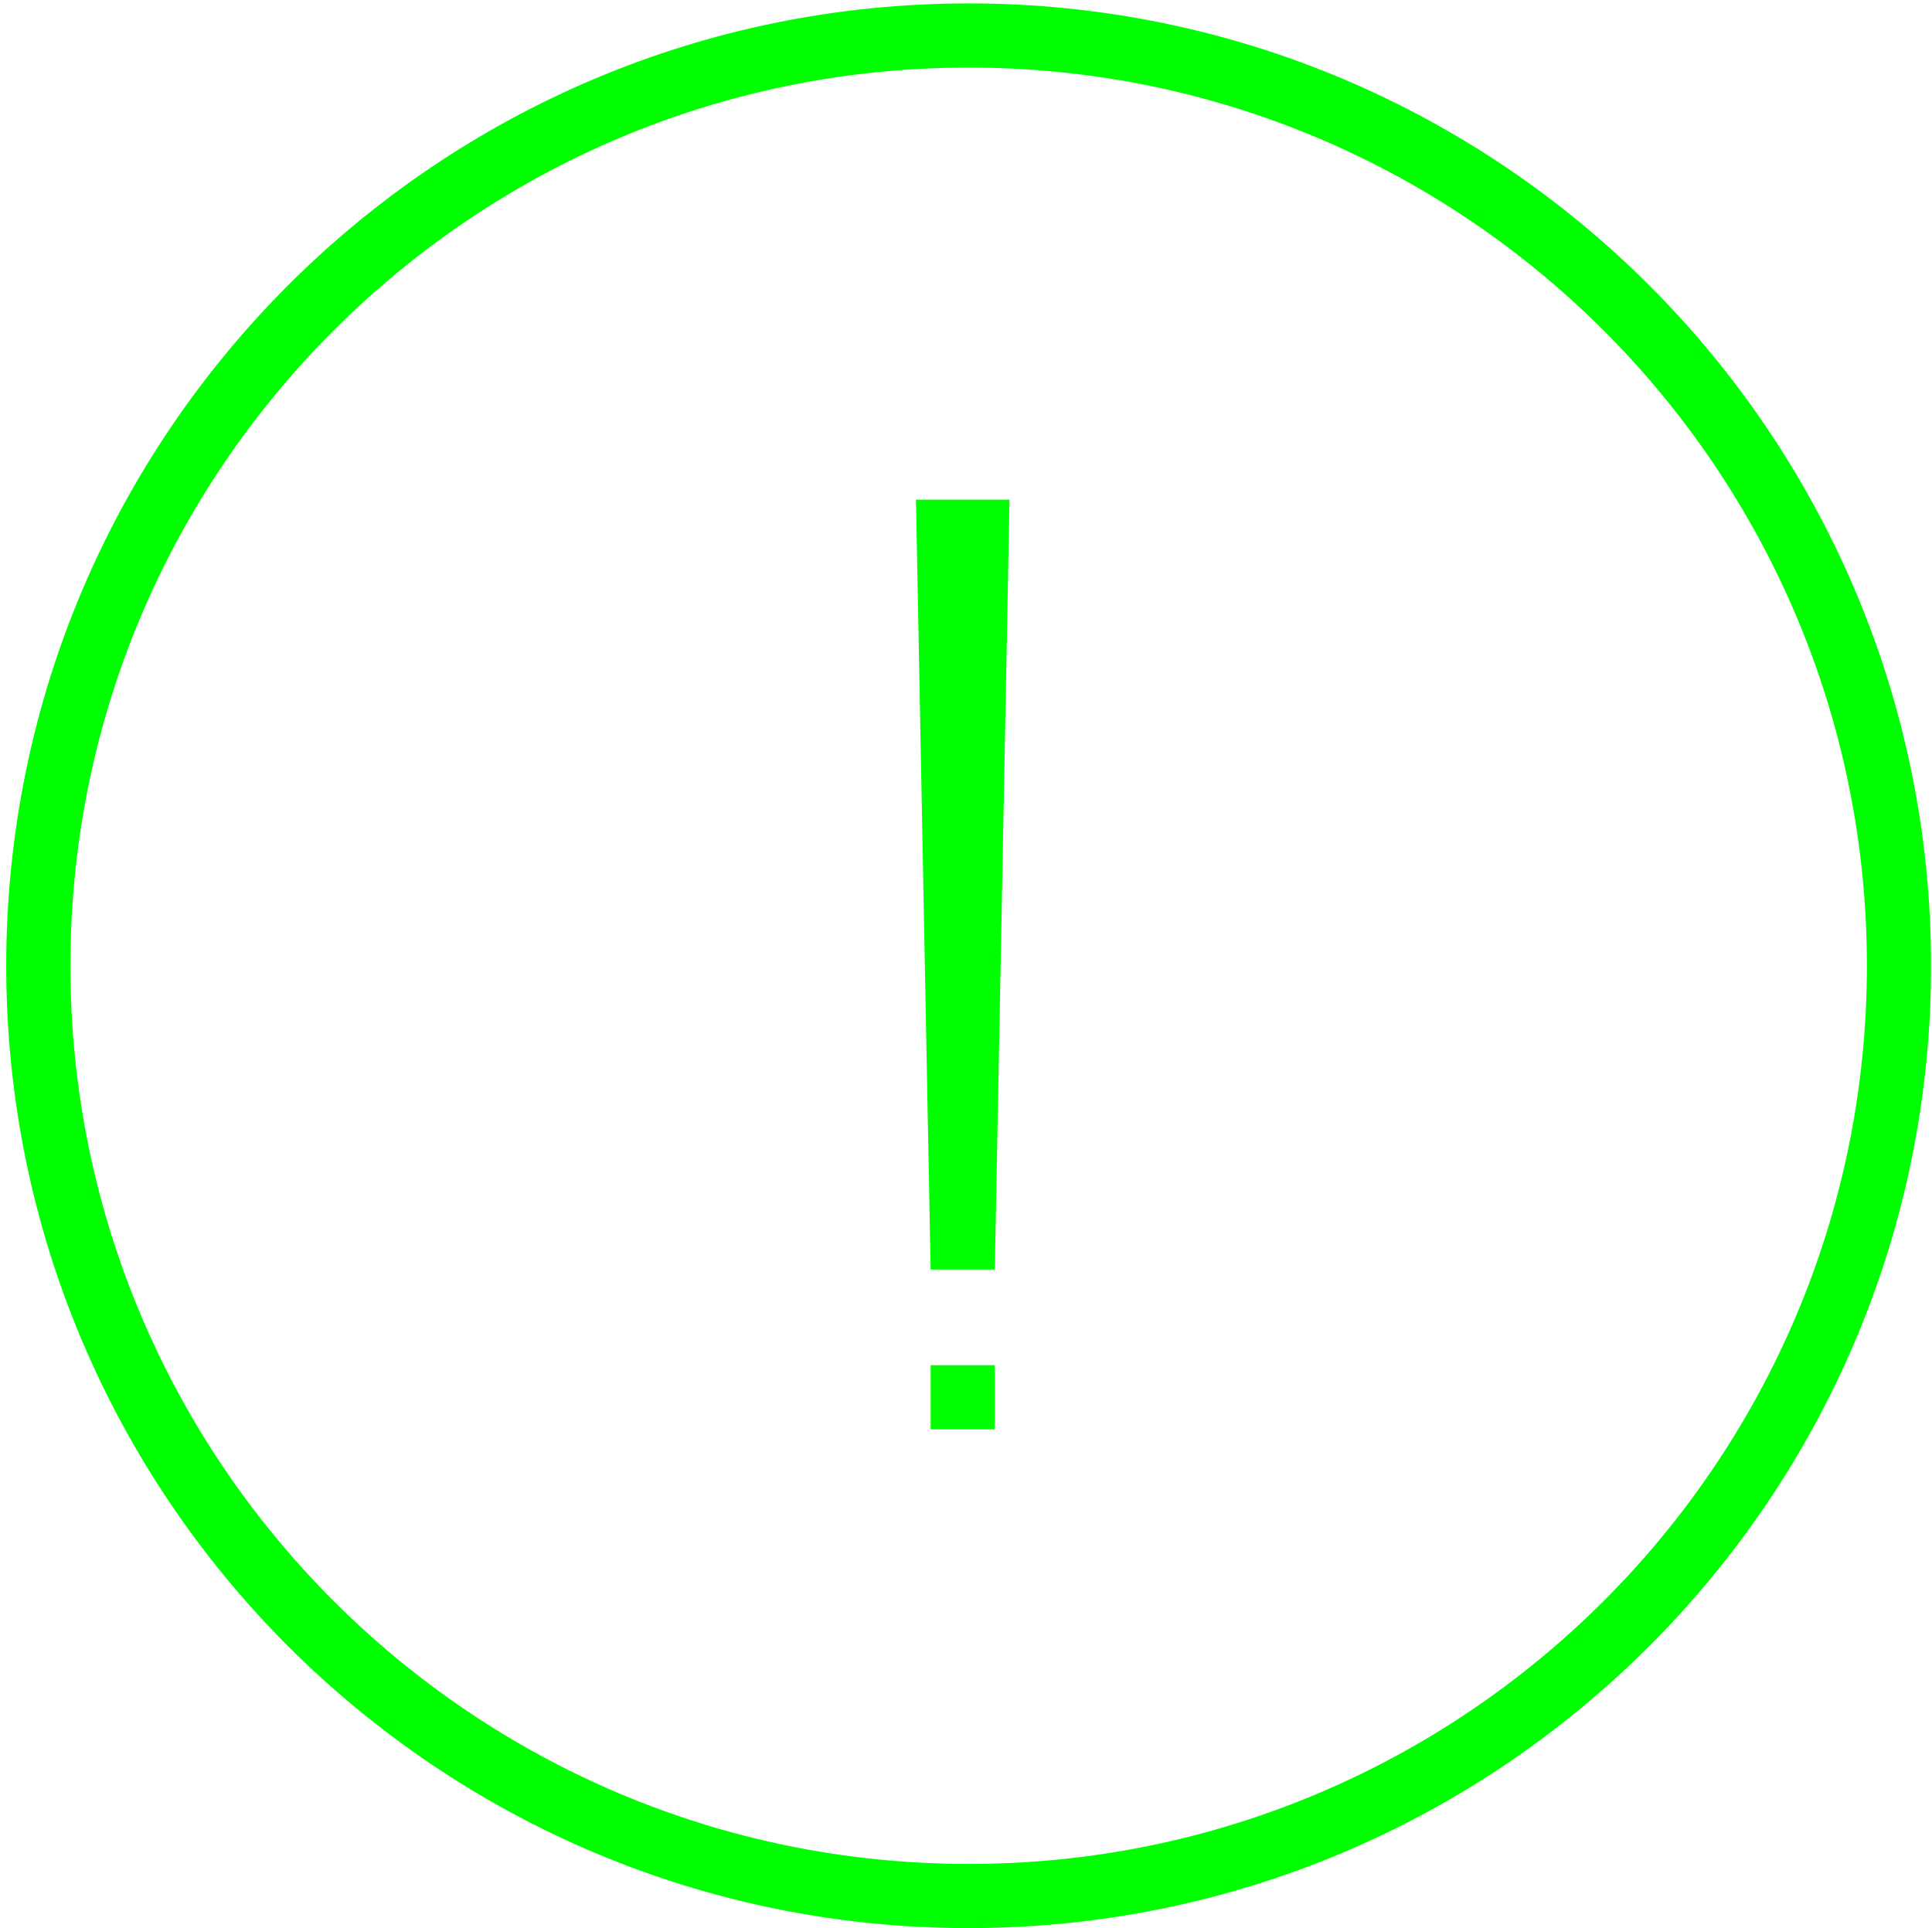 <?xml version="1.0" standalone="no"?><!DOCTYPE svg PUBLIC "-//W3C//DTD SVG 1.1//EN" "http://www.w3.org/Graphics/SVG/1.1/DTD/svg11.dtd"><svg class="icon" width="200px" height="199.61px" viewBox="0 0 1026 1024" version="1.1" xmlns="http://www.w3.org/2000/svg"><path fill="#00ff00" d="M514.402 1.806c-282.262 0-511.097 228.801-511.097 511.097 0 282.262 228.835 511.097 511.097 511.097s511.097-228.835 511.097-511.097C1025.499 230.607 796.664 1.806 514.402 1.806zM514.402 989.927c-263.453 0-477.024-213.57-477.024-477.024s213.57-477.024 477.024-477.024 477.024 213.57 477.024 477.024S777.856 989.927 514.402 989.927zM494.231 725.042l34.073 0 0 34.073-34.073 0 0-34.073ZM494.231 674.239 528.304 674.239 536.107 265.362 486.428 265.362Z" /></svg>